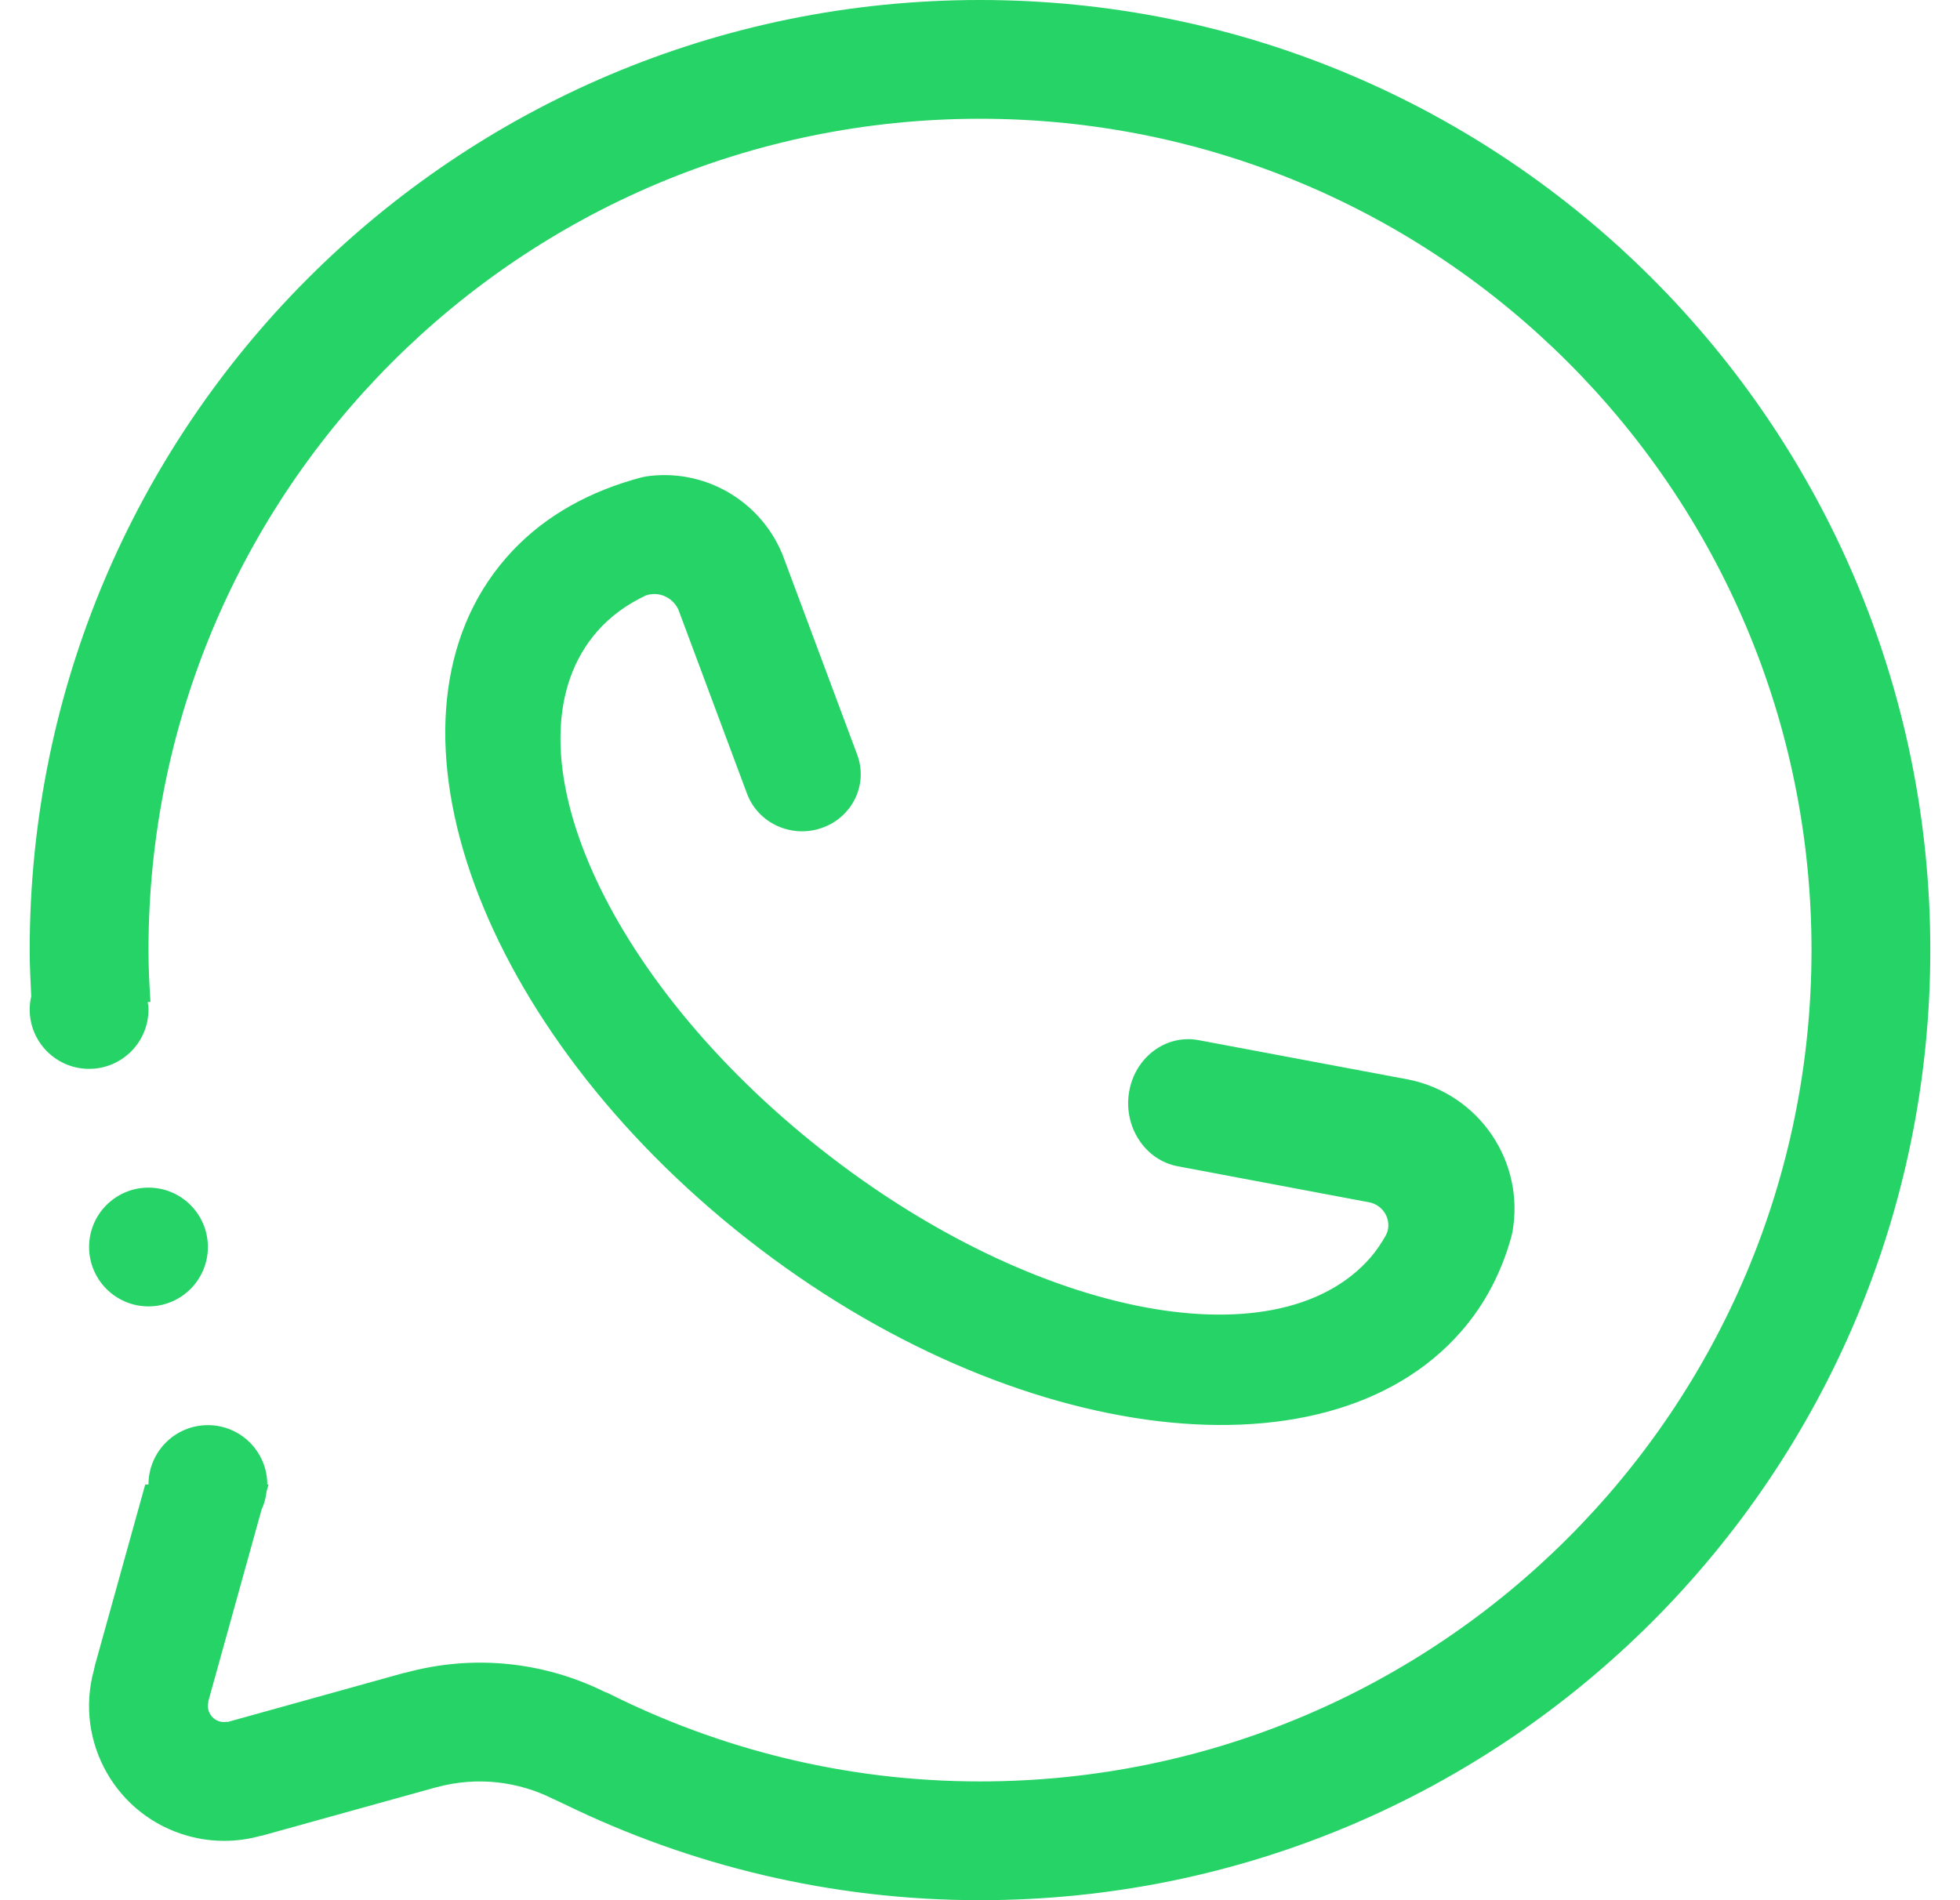 <svg width="33" height="32" viewBox="0 0 33 32" fill="none" xmlns="http://www.w3.org/2000/svg">
<g clip-path="url(#clip0_11384_48272)">
<path fill-rule="evenodd" clip-rule="evenodd" d="M23.066 20.25L19.831 19.641C19.28 19.538 18.913 18.978 19.01 18.392C19.107 17.805 19.631 17.413 20.183 17.517L23.72 18.181C24.901 18.422 25.681 19.561 25.463 20.754C25.459 20.781 25.45 20.805 25.445 20.831C25.282 21.418 25.008 21.955 24.606 22.417C22.299 25.07 16.826 24.305 12.384 20.709C7.942 17.114 6.211 12.049 8.52 9.396C9.069 8.764 9.8 8.331 10.652 8.081C10.723 8.063 10.792 8.037 10.864 8.027C10.864 8.027 10.864 8.025 10.866 8.025C11.829 7.878 12.789 8.406 13.173 9.334L14.432 12.708C14.619 13.207 14.355 13.759 13.842 13.941C13.331 14.123 12.764 13.866 12.578 13.367L11.421 10.264C11.325 10.06 11.094 9.953 10.875 10.027C10.555 10.178 10.276 10.379 10.052 10.636C8.454 12.473 10.073 16.322 13.67 19.232C17.267 22.142 21.477 23.013 23.075 21.177C23.173 21.063 23.255 20.941 23.328 20.812C23.348 20.776 23.363 20.739 23.37 20.697C23.404 20.488 23.267 20.297 23.066 20.25ZM3.5 21C3.5 21.552 3.053 22 2.5 22C1.948 22 1.5 21.552 1.5 21C1.5 20.448 1.948 20 2.5 20C3.053 20 3.5 20.448 3.5 21ZM16.5 32C13.988 32 11.614 31.413 9.499 30.381C9.466 30.366 9.435 30.352 9.405 30.337C9.374 30.323 9.342 30.309 9.312 30.294C8.726 30 8.036 29.912 7.354 30.097C7.341 30.101 7.328 30.103 7.314 30.107L4.412 30.913C4.402 30.915 4.389 30.915 4.378 30.919C3.995 31.024 3.581 31.032 3.171 30.919C1.96 30.587 1.248 29.336 1.581 28.125C1.588 28.097 1.591 28.076 1.597 28.051L2.445 25H2.5C2.5 24.448 2.947 24 3.5 24C4.053 24 4.5 24.448 4.5 25H4.521L4.488 25.117C4.476 25.226 4.448 25.327 4.404 25.422L3.506 28.655C3.506 28.657 3.51 28.654 3.51 28.656C3.47 28.802 3.557 28.952 3.702 28.991C3.745 29.003 3.789 29.003 3.829 28.994C3.832 28.994 3.828 29 3.829 29L6.805 28.172C6.811 28.172 6.815 28.172 6.821 28.171C7.992 27.849 9.181 27.994 10.19 28.496C10.2 28.501 10.211 28.503 10.222 28.506C12.111 29.457 14.241 30 16.5 30C24.233 30 30.5 23.732 30.5 16C30.5 8.268 24.233 2 16.5 2C8.768 2 2.5 8.268 2.5 16C2.5 16.294 2.514 16.584 2.533 16.872L2.487 16.877C2.493 16.916 2.5 16.957 2.5 17C2.5 17.552 2.053 18 1.5 18C0.948 18 0.5 17.552 0.5 17C0.5 16.924 0.51 16.849 0.526 16.779C0.513 16.52 0.5 16.262 0.5 16C0.5 7.163 7.663 0 16.5 0C25.337 0 32.5 7.163 32.5 16C32.5 24.837 25.337 32 16.5 32Z" fill="#25D366"/>
</g>
<defs>
<clipPath id="clip0_11384_48272">
<rect width="32" height="32" fill="white" transform="translate(0.5)"/>
</clipPath>
</defs>
</svg>
